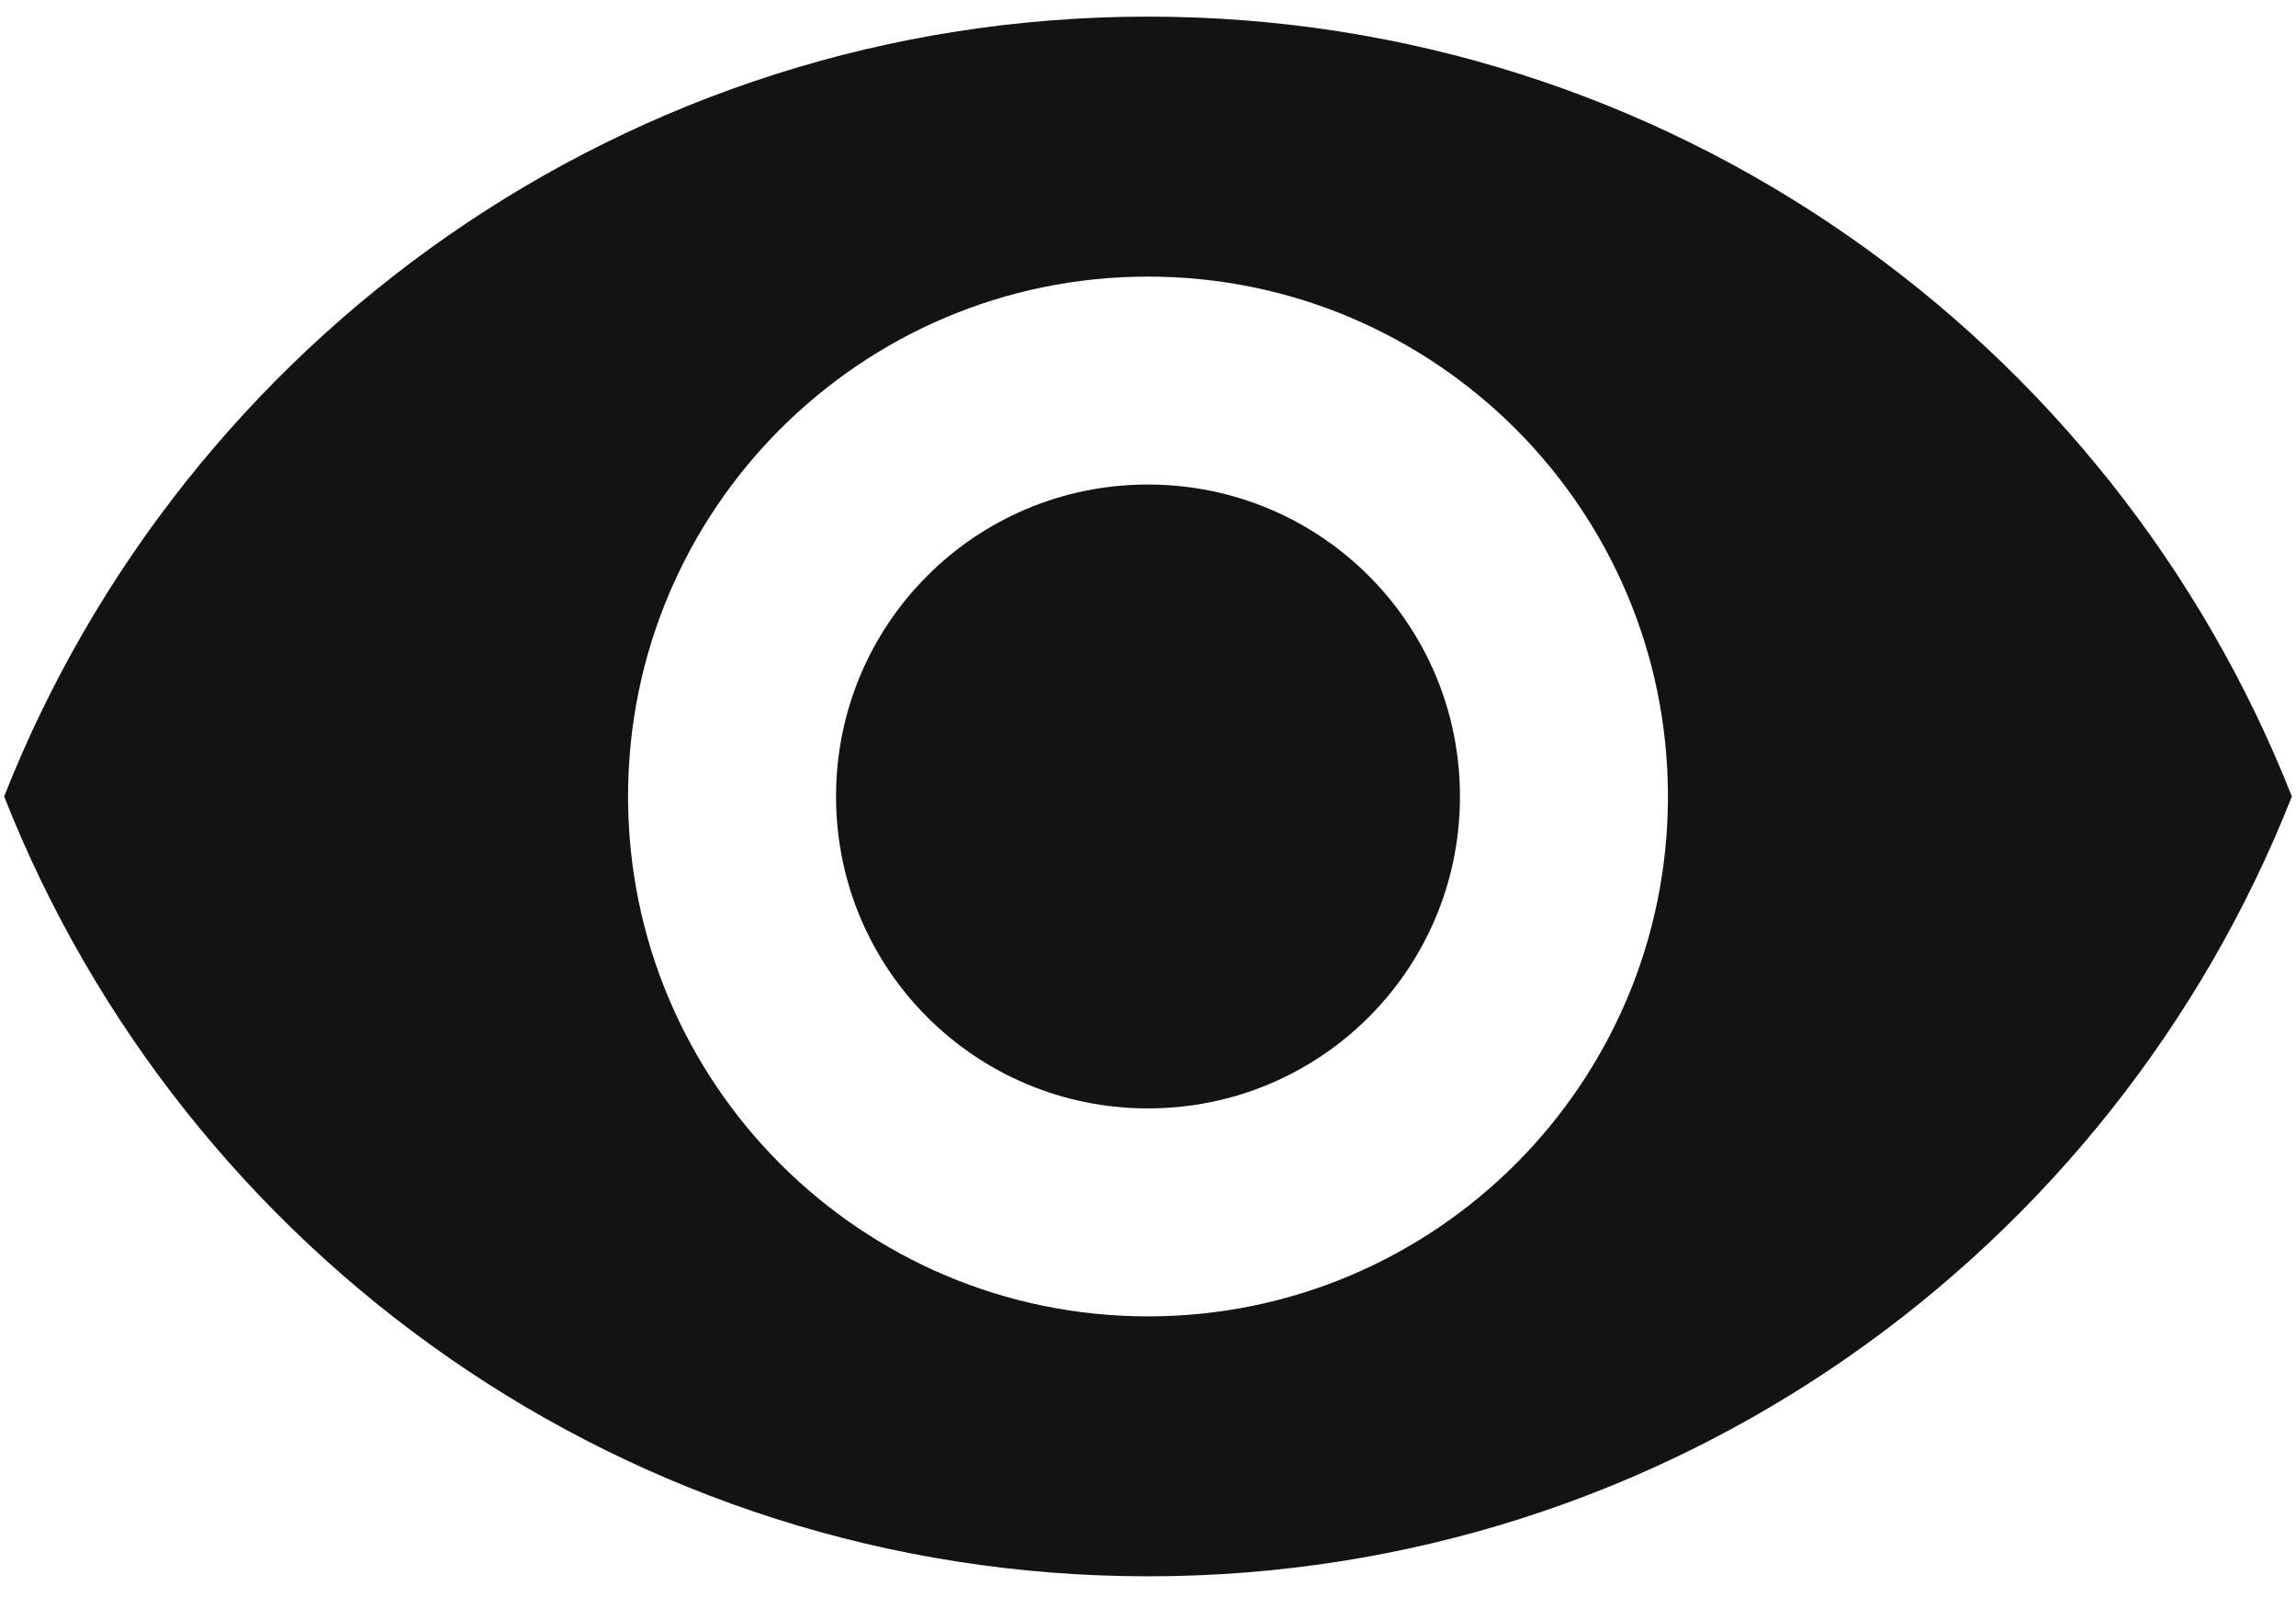 <svg width="46" height="32" viewBox="0 0 46 32" fill="none" xmlns="http://www.w3.org/2000/svg">
<path d="M23 0.333C12.583 0.333 3.687 6.812 0.083 15.958C3.687 25.104 12.583 31.583 23 31.583C33.417 31.583 42.312 25.104 45.917 15.958C42.312 6.812 33.417 0.333 23 0.333ZM23 26.375C17.25 26.375 12.583 21.708 12.583 15.958C12.583 10.208 17.25 5.542 23 5.542C28.75 5.542 33.417 10.208 33.417 15.958C33.417 21.708 28.75 26.375 23 26.375ZM23 9.708C19.542 9.708 16.75 12.5 16.75 15.958C16.75 19.417 19.542 22.208 23 22.208C26.458 22.208 29.25 19.417 29.25 15.958C29.25 12.5 26.458 9.708 23 9.708Z" fill="#131314"/>
</svg>
